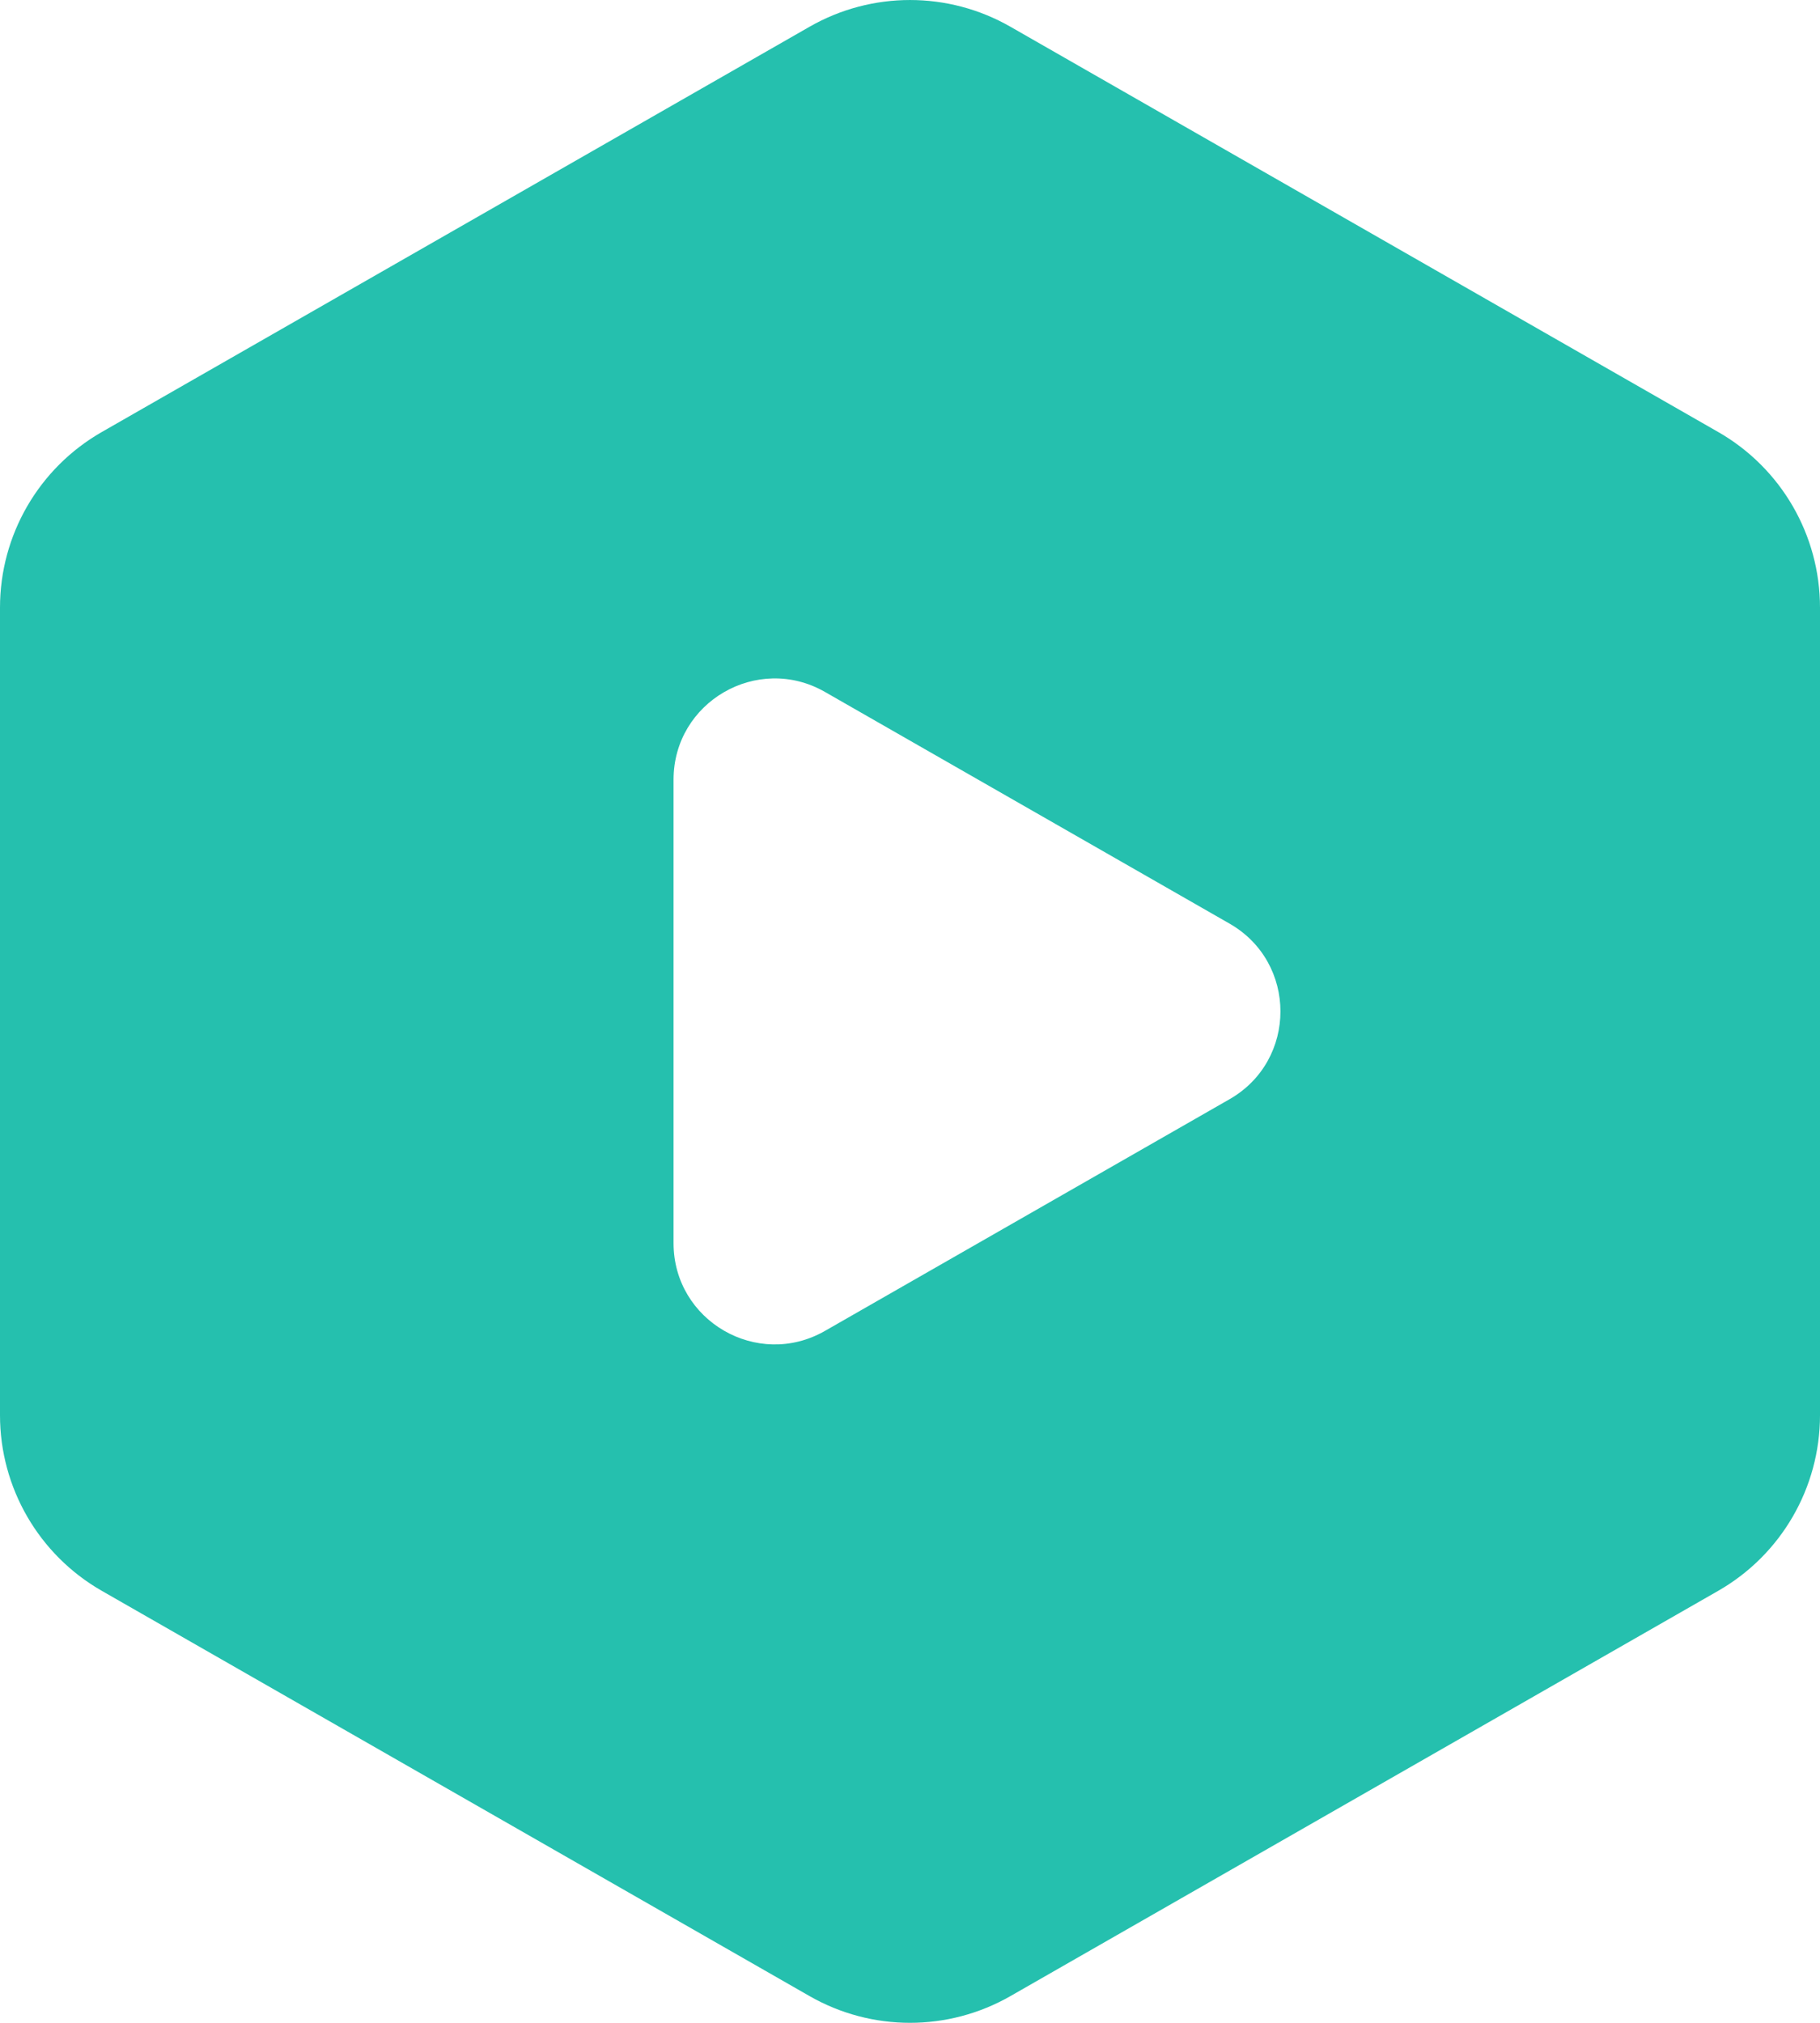 <svg width="36" height="40" viewBox="0 0 36 40" fill="none" xmlns="http://www.w3.org/2000/svg">
<path fill-rule="evenodd" clip-rule="evenodd" d="M19.987 0.529C18.756 -0.176 17.244 -0.176 16.013 0.529L2.013 8.543C0.768 9.256 0 10.58 0 12.015V27.985C0 29.419 0.768 30.744 2.013 31.457L16.013 39.471C17.244 40.176 18.756 40.176 19.987 39.471L33.987 31.457C35.232 30.744 36 29.419 36 27.985V12.015C36 10.58 35.232 9.256 33.987 8.543L19.987 0.529ZM24.321 21.736C25.663 20.968 25.663 19.032 24.321 18.264L16.317 13.682C14.983 12.919 13.323 13.882 13.323 15.418L13.323 24.582C13.323 26.118 14.983 27.081 16.317 26.318L24.321 21.736Z" fill="#25C0AE"/>
</svg>
